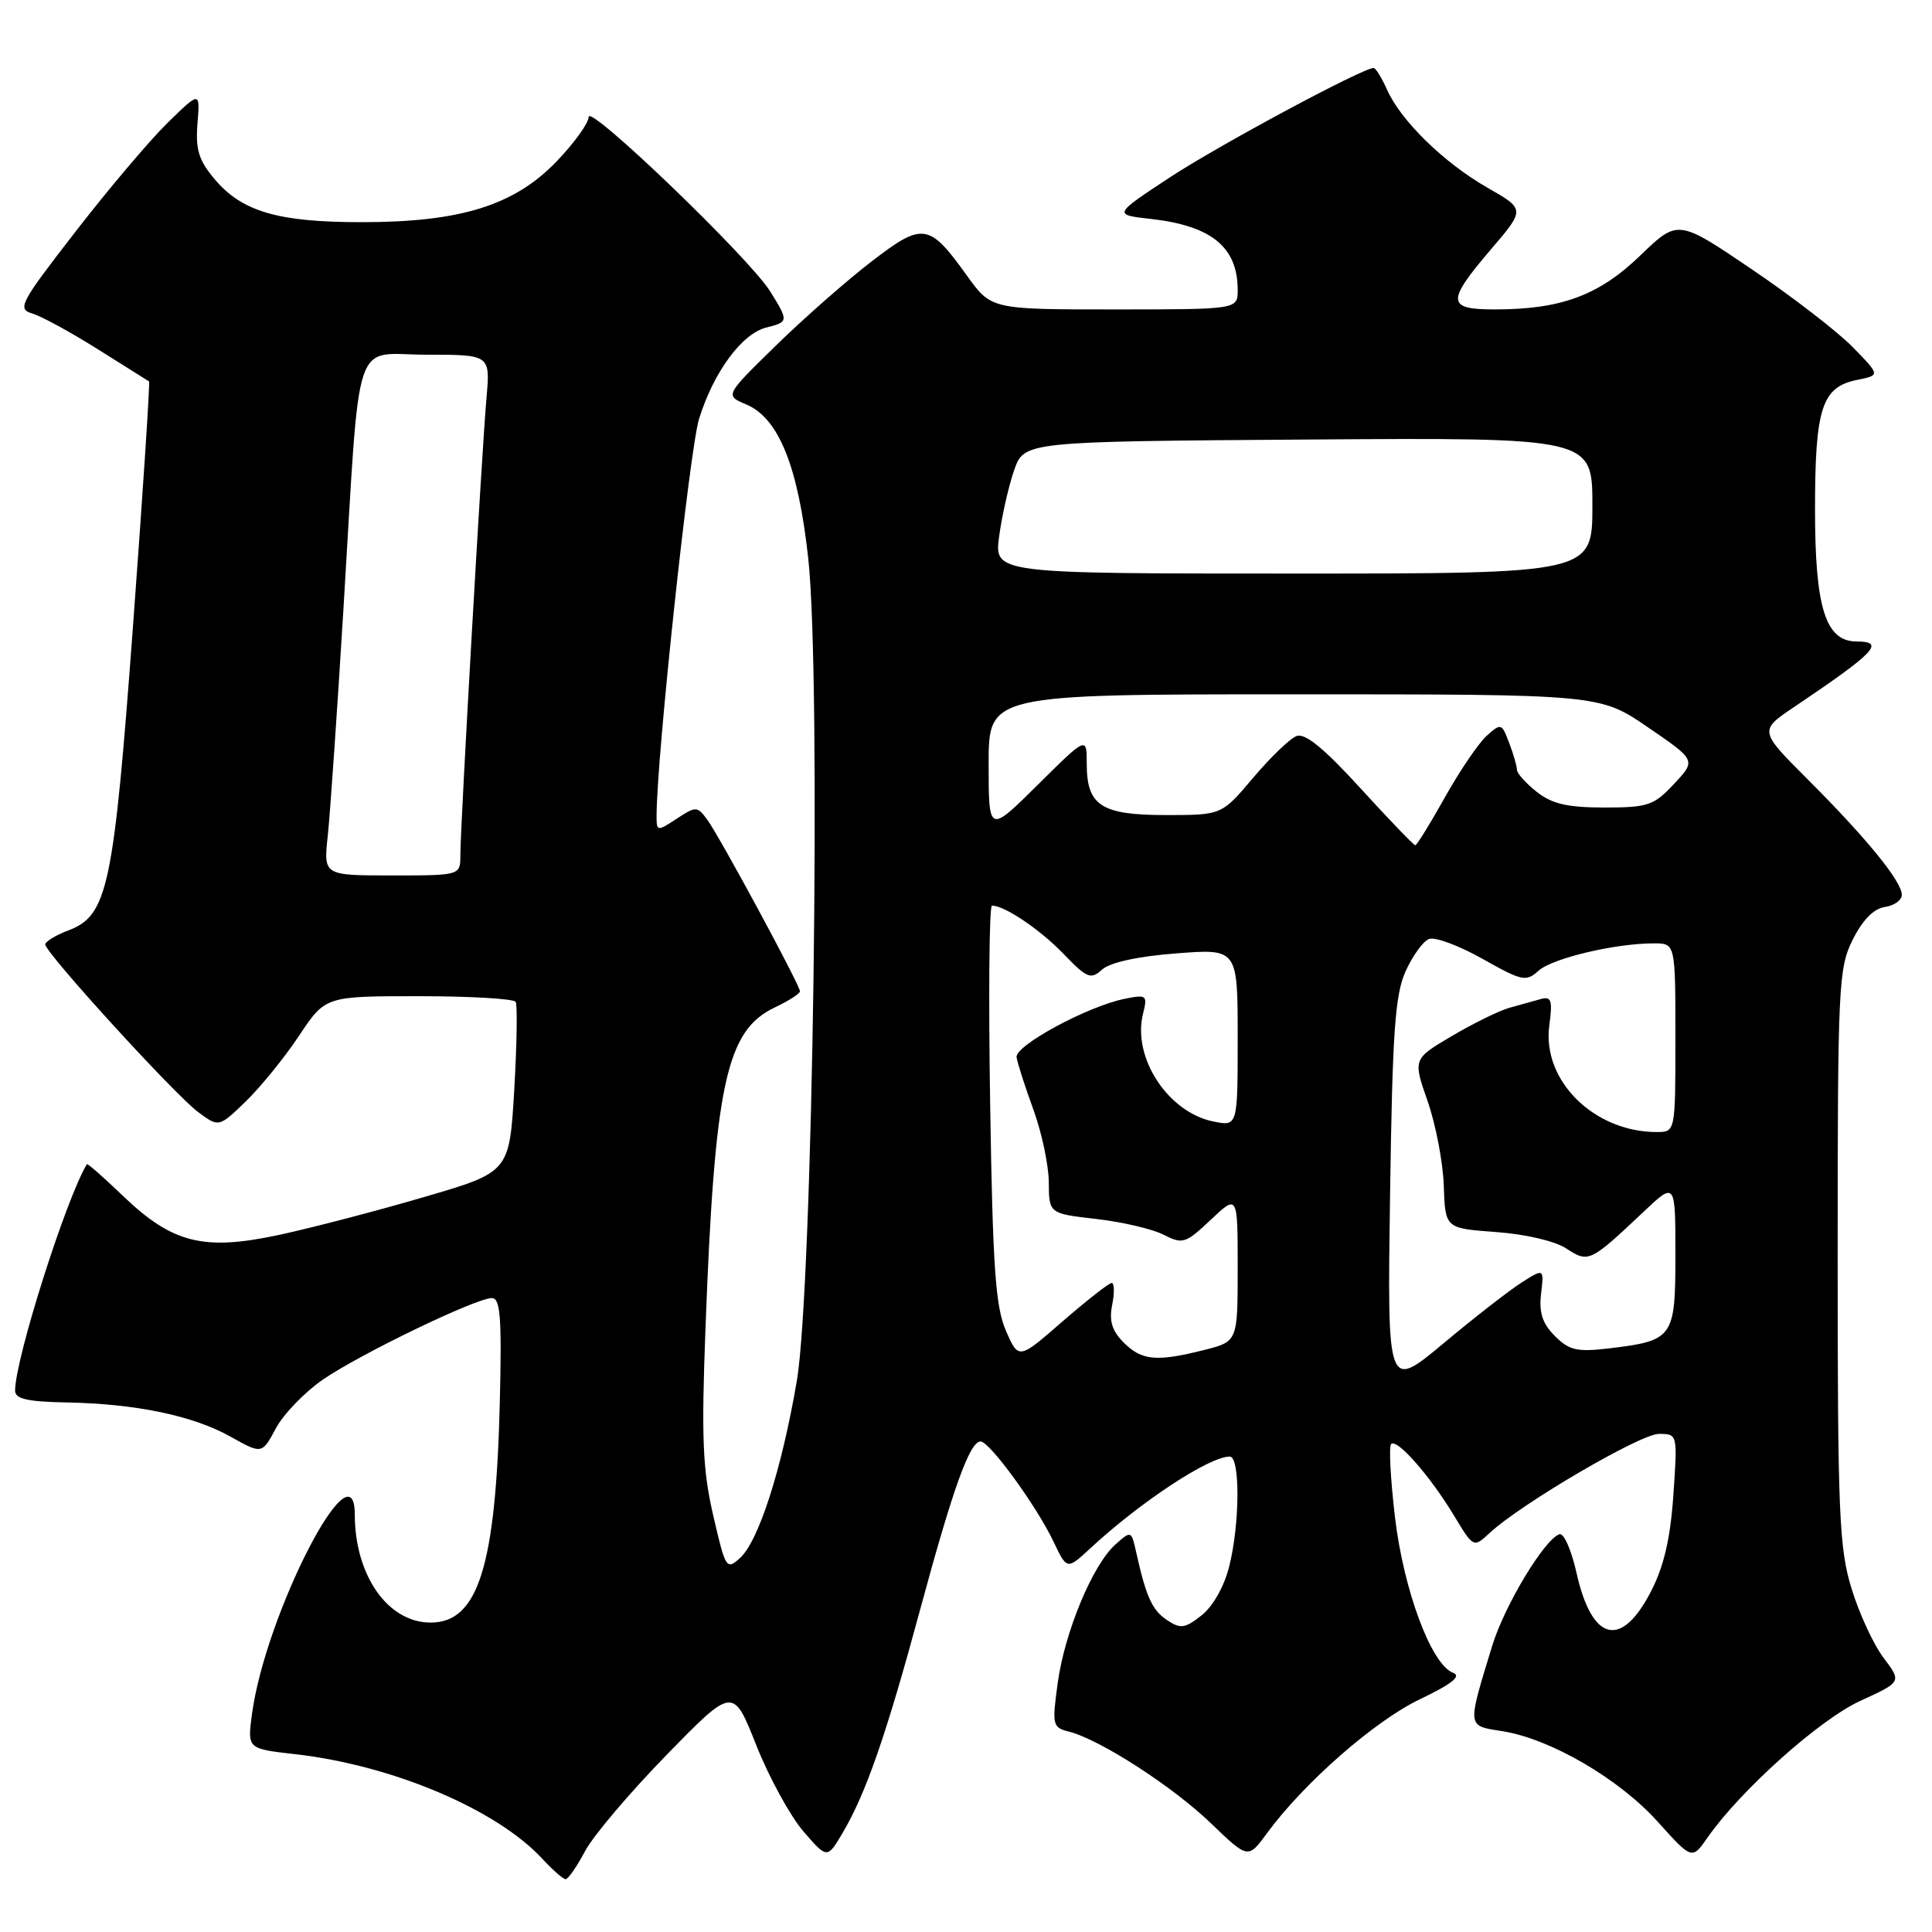<?xml version="1.0" encoding="UTF-8" standalone="no"?>
<!DOCTYPE svg PUBLIC "-//W3C//DTD SVG 1.1//EN" "http://www.w3.org/Graphics/SVG/1.1/DTD/svg11.dtd" >
<svg xmlns="http://www.w3.org/2000/svg" xmlns:xlink="http://www.w3.org/1999/xlink" version="1.1" viewBox="0 0 256 256">
 <g >
 <path fill="currentColor"
d=" M 77.52 245.29 C 78.61 243.24 83.47 237.51 88.32 232.54 C 97.14 223.50 97.14 223.50 100.21 231.25 C 101.90 235.51 104.71 240.64 106.45 242.66 C 109.61 246.32 109.61 246.32 111.67 242.84 C 114.75 237.61 117.44 229.87 121.92 213.29 C 126.27 197.19 128.50 191.00 129.93 191.00 C 131.12 191.00 137.33 199.52 139.59 204.26 C 141.38 208.02 141.38 208.02 144.44 205.19 C 151.10 199.01 160.23 193.00 162.95 193.00 C 164.34 193.00 164.30 201.93 162.87 207.58 C 162.21 210.22 160.71 212.87 159.22 214.04 C 157.02 215.78 156.42 215.86 154.65 214.68 C 152.67 213.37 151.86 211.59 150.54 205.64 C 149.91 202.81 149.88 202.80 147.81 204.64 C 144.79 207.32 141.08 216.23 140.15 223.02 C 139.39 228.59 139.46 228.90 141.64 229.45 C 145.71 230.47 155.37 236.70 160.44 241.58 C 165.38 246.33 165.38 246.33 167.88 242.91 C 172.78 236.24 182.11 228.06 188.10 225.18 C 192.41 223.12 193.69 222.10 192.53 221.65 C 189.65 220.55 185.99 210.72 184.84 201.03 C 184.25 196.01 184.02 191.65 184.33 191.34 C 185.10 190.57 189.46 195.53 192.65 200.80 C 195.25 205.11 195.25 205.11 197.38 203.13 C 201.53 199.27 217.35 190.00 219.80 190.00 C 222.29 190.00 222.29 190.00 221.73 198.09 C 221.34 203.84 220.48 207.53 218.78 210.84 C 214.83 218.52 210.94 217.56 208.89 208.39 C 208.22 205.40 207.21 203.10 206.64 203.29 C 204.65 203.95 199.36 212.73 197.72 218.09 C 194.38 229.04 194.33 228.64 199.12 229.40 C 205.49 230.42 214.55 235.71 219.66 241.39 C 224.20 246.44 224.20 246.44 226.27 243.47 C 230.62 237.23 241.12 227.83 246.51 225.37 C 251.99 222.86 251.99 222.86 249.59 219.68 C 248.26 217.93 246.35 213.80 245.34 210.50 C 243.69 205.12 243.50 200.55 243.50 166.50 C 243.50 130.50 243.61 128.29 245.50 124.50 C 246.80 121.90 248.29 120.39 249.75 120.18 C 250.99 120.00 252.00 119.28 252.00 118.57 C 252.00 116.80 247.34 111.08 239.57 103.31 C 233.07 96.81 233.07 96.81 237.79 93.64 C 248.49 86.44 249.86 85.00 246.02 85.00 C 241.90 85.00 240.50 80.57 240.50 67.54 C 240.50 54.02 241.40 51.27 246.12 50.33 C 249.14 49.72 249.14 49.72 245.49 45.99 C 243.49 43.94 237.46 39.29 232.09 35.66 C 222.33 29.05 222.33 29.05 217.33 33.87 C 211.86 39.15 206.84 41.00 198.06 41.00 C 191.69 41.00 191.63 39.99 197.55 33.05 C 202.10 27.73 202.10 27.73 197.11 24.88 C 191.33 21.58 185.61 15.99 183.79 11.88 C 183.08 10.29 182.28 9.00 182.01 9.01 C 180.51 9.03 161.45 19.27 155.00 23.51 C 147.50 28.45 147.50 28.45 152.50 29.01 C 160.55 29.92 164.00 32.75 164.00 38.43 C 164.00 41.00 164.00 41.00 147.67 41.00 C 131.34 41.00 131.34 41.00 128.11 36.50 C 123.10 29.52 122.28 29.41 115.43 34.69 C 112.17 37.20 106.47 42.21 102.77 45.83 C 96.05 52.40 96.05 52.40 98.88 53.59 C 103.19 55.40 105.77 61.82 107.10 74.02 C 108.84 89.99 107.71 170.50 105.58 183.00 C 103.58 194.70 100.52 204.22 98.05 206.45 C 96.26 208.07 96.13 207.86 94.51 200.82 C 93.10 194.73 92.93 190.55 93.48 176.00 C 94.70 143.61 96.22 136.54 102.67 133.49 C 104.50 132.62 106.00 131.66 106.00 131.35 C 106.00 130.55 95.36 110.85 93.72 108.62 C 92.39 106.81 92.22 106.81 89.67 108.48 C 87.07 110.19 87.00 110.18 87.00 108.11 C 87.00 100.39 91.37 59.58 92.63 55.50 C 94.55 49.31 98.30 44.21 101.54 43.40 C 104.50 42.66 104.51 42.56 102.06 38.62 C 99.30 34.19 78.00 13.72 78.00 15.49 C 78.00 16.30 76.09 18.96 73.75 21.39 C 68.15 27.21 61.07 29.43 48.00 29.44 C 36.89 29.45 32.06 28.05 28.45 23.75 C 26.33 21.24 25.89 19.82 26.17 16.35 C 26.51 12.07 26.51 12.07 22.20 16.28 C 19.83 18.60 14.34 25.09 10.00 30.70 C 2.62 40.22 2.25 40.94 4.30 41.55 C 5.51 41.91 9.42 44.05 13.00 46.30 C 16.58 48.55 19.61 50.46 19.75 50.54 C 19.89 50.61 18.95 65.04 17.65 82.59 C 15.05 117.72 14.29 121.31 9.02 123.30 C 7.36 123.93 6.00 124.76 6.00 125.15 C 6.00 126.25 23.16 145.06 26.25 147.35 C 29.00 149.39 29.00 149.39 32.56 145.95 C 34.52 144.05 37.70 140.14 39.62 137.25 C 43.11 132.00 43.11 132.00 55.49 132.00 C 62.31 132.00 68.08 132.34 68.33 132.75 C 68.57 133.16 68.49 138.41 68.14 144.40 C 67.50 155.31 67.50 155.31 56.21 158.61 C 50.00 160.43 41.35 162.69 36.98 163.63 C 26.97 165.78 22.86 164.75 16.29 158.46 C 13.74 156.01 11.59 154.12 11.51 154.26 C 8.71 158.93 2.00 180.10 2.00 184.27 C 2.00 185.36 3.62 185.73 8.75 185.83 C 18.00 186.00 25.53 187.57 30.52 190.35 C 34.71 192.70 34.71 192.70 36.56 189.25 C 37.58 187.36 40.38 184.46 42.79 182.80 C 47.72 179.41 63.07 172.00 65.18 172.00 C 66.30 172.00 66.50 174.56 66.23 185.75 C 65.70 207.55 63.36 215.00 57.06 215.00 C 51.40 215.00 47.02 208.77 47.01 200.67 C 46.99 190.93 35.19 213.83 33.39 227.11 C 32.77 231.72 32.77 231.72 39.05 232.43 C 52.01 233.89 65.87 239.77 71.92 246.36 C 73.26 247.81 74.62 249.00 74.95 249.00 C 75.28 249.00 76.44 247.33 77.52 245.29 Z  M 184.19 158.35 C 184.50 136.89 184.84 131.86 186.23 128.74 C 187.16 126.67 188.56 124.72 189.35 124.42 C 190.14 124.11 193.33 125.30 196.44 127.05 C 201.67 130.00 202.21 130.12 203.86 128.63 C 205.68 126.98 214.01 125.00 219.14 125.00 C 222.00 125.00 222.00 125.00 222.00 137.50 C 222.00 150.00 222.00 150.00 219.52 150.00 C 211.21 150.00 204.31 143.16 205.29 135.89 C 205.74 132.53 205.56 131.99 204.16 132.38 C 203.25 132.63 201.38 133.16 200.00 133.54 C 198.62 133.93 195.19 135.62 192.36 137.29 C 187.22 140.33 187.22 140.33 189.17 145.92 C 190.24 148.99 191.21 154.03 191.31 157.13 C 191.50 162.76 191.50 162.76 198.22 163.25 C 202.12 163.53 206.03 164.44 207.54 165.43 C 210.49 167.36 210.68 167.27 217.75 160.60 C 222.00 156.58 222.00 156.58 222.00 166.26 C 222.00 177.30 221.75 177.65 213.10 178.68 C 208.97 179.16 207.92 178.92 206.03 177.03 C 204.38 175.38 203.91 173.93 204.20 171.43 C 204.59 168.06 204.59 168.06 201.65 169.92 C 200.03 170.95 195.36 174.58 191.27 178.00 C 183.82 184.21 183.82 184.21 184.19 158.35 Z  M 133.29 176.33 C 131.91 173.16 131.54 167.97 131.20 146.25 C 130.97 131.81 131.08 120.00 131.44 120.00 C 133.13 120.00 137.82 123.17 140.93 126.40 C 144.04 129.63 144.53 129.83 146.04 128.47 C 147.08 127.53 150.76 126.72 155.85 126.33 C 164.00 125.70 164.00 125.70 164.00 137.48 C 164.00 149.25 164.00 149.25 160.80 148.61 C 154.76 147.40 150.00 140.12 151.46 134.31 C 152.07 131.88 151.93 131.76 149.06 132.34 C 144.14 133.32 134.48 138.54 134.70 140.09 C 134.82 140.87 135.81 143.97 136.92 147.00 C 138.03 150.03 138.95 154.37 138.97 156.65 C 139.00 160.80 139.00 160.80 145.25 161.52 C 148.69 161.91 152.71 162.85 154.19 163.61 C 156.71 164.90 157.09 164.78 160.44 161.62 C 164.00 158.26 164.00 158.26 164.00 168.01 C 164.00 177.76 164.00 177.76 159.56 178.88 C 153.25 180.47 151.29 180.29 148.90 177.90 C 147.34 176.34 146.94 175.03 147.37 172.90 C 147.69 171.30 147.66 170.00 147.30 170.00 C 146.95 170.00 144.03 172.29 140.81 175.08 C 134.97 180.17 134.97 180.17 133.29 176.33 Z  M 43.43 110.75 C 43.74 107.86 44.68 94.25 45.52 80.50 C 47.79 43.32 46.58 47.00 56.55 47.00 C 64.97 47.00 64.97 47.00 64.46 52.75 C 63.85 59.65 61.00 109.49 61.00 113.31 C 61.00 116.00 61.00 116.00 51.93 116.00 C 42.86 116.00 42.86 116.00 43.43 110.75 Z  M 180.28 104.46 C 175.44 99.16 172.92 97.09 171.80 97.53 C 170.92 97.86 168.33 100.36 166.04 103.07 C 161.88 108.00 161.88 108.00 154.51 108.00 C 145.91 108.00 144.00 106.76 144.00 101.21 C 144.00 97.56 144.00 97.56 137.50 104.00 C 131.00 110.44 131.00 110.44 131.00 101.22 C 131.00 92.00 131.00 92.00 171.49 92.00 C 211.98 92.00 211.98 92.00 218.36 96.37 C 224.75 100.74 224.75 100.74 221.82 103.87 C 219.14 106.74 218.37 107.00 212.58 107.00 C 207.71 107.00 205.67 106.53 203.63 104.93 C 202.19 103.79 201.00 102.47 201.00 101.99 C 201.00 101.52 200.54 99.92 199.97 98.43 C 198.98 95.82 198.89 95.79 196.97 97.52 C 195.89 98.51 193.40 102.17 191.45 105.66 C 189.50 109.15 187.74 112.00 187.53 112.00 C 187.33 112.00 184.06 108.61 180.28 104.46 Z  M 132.39 71.08 C 132.75 68.38 133.64 64.44 134.37 62.33 C 135.70 58.50 135.70 58.50 173.35 58.24 C 211.00 57.98 211.00 57.98 211.00 66.99 C 211.00 76.00 211.00 76.00 171.37 76.00 C 131.74 76.00 131.74 76.00 132.39 71.08 Z "/>
</g>
</svg>